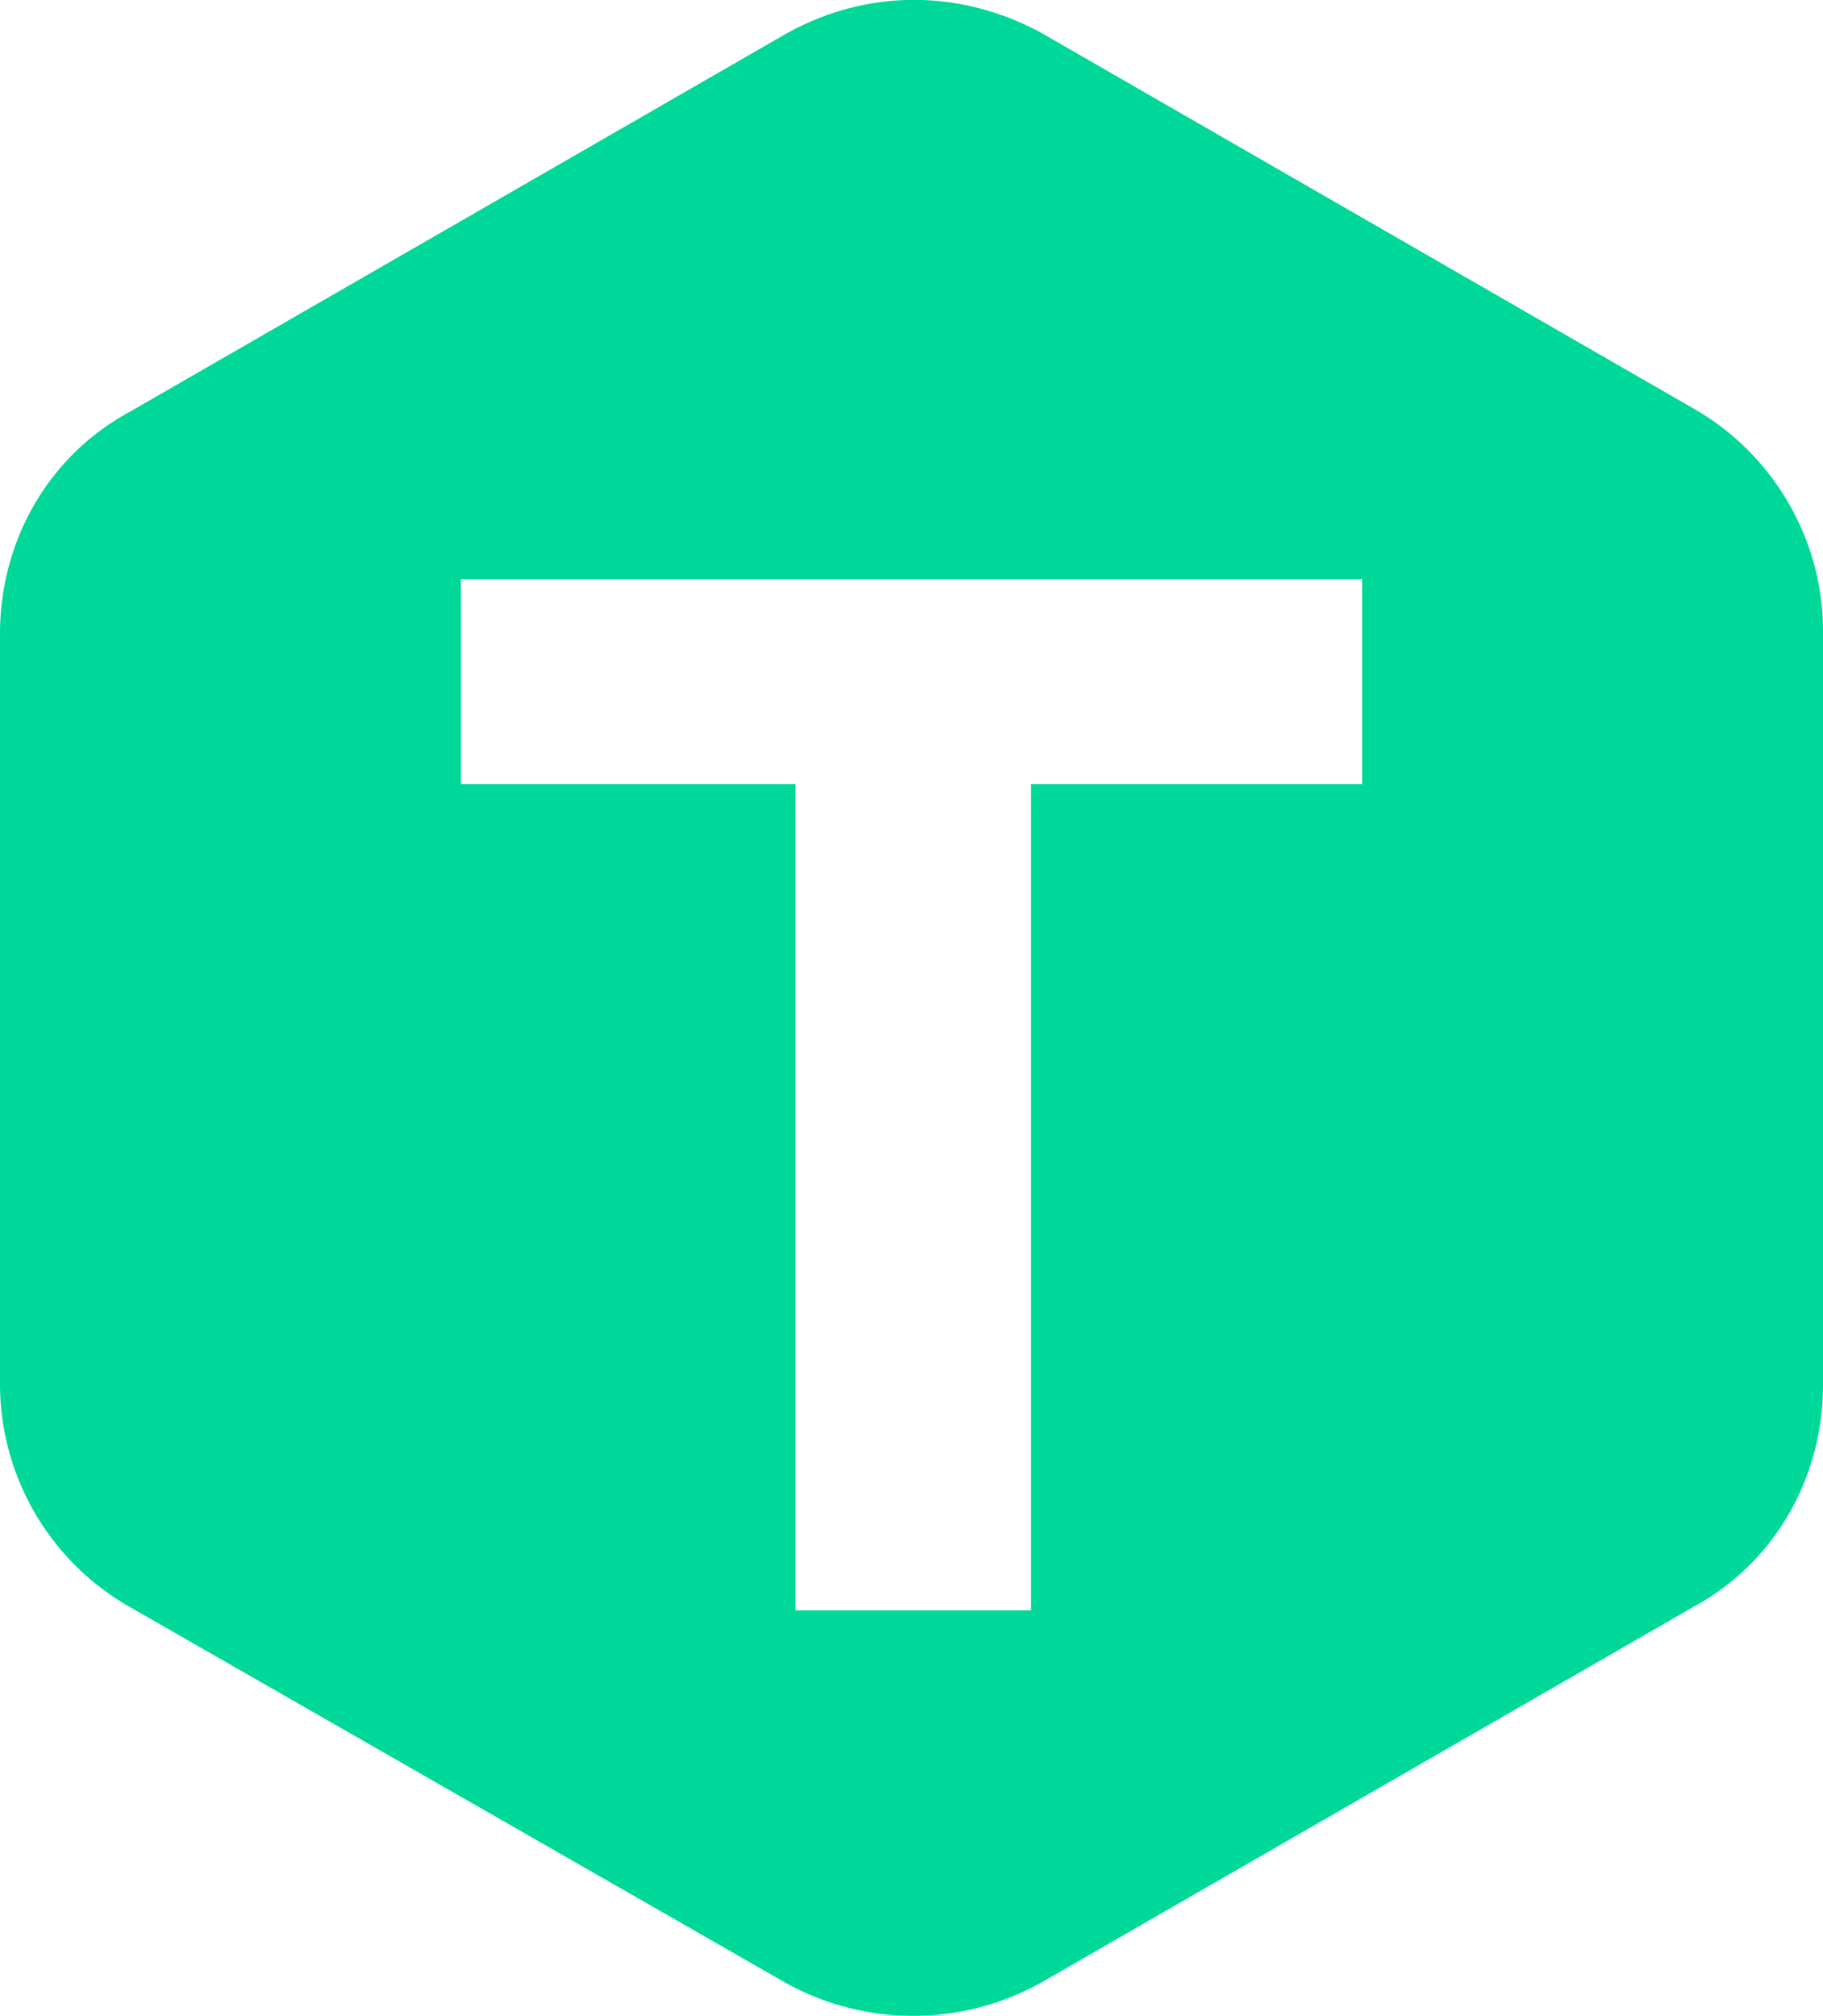 <svg xmlns="http://www.w3.org/2000/svg" xml:space="preserve" viewBox="0 0 53.4 59.04"><path fill="#00d899" d="M23.3 47.16h6.9v-24.2h9.7v-6H13.5v6h9.8zM30.5.96l19.1 11c2.3 1.3 3.8 3.8 3.8 6.5v22.1c0 2.7-1.4 5.2-3.8 6.5l-19.1 11a7.7 7.7 0 0 1-7.5 0l-19.2-11a7.52 7.52 0 0 1-3.8-6.5v-22c0-2.7 1.4-5.2 3.8-6.5l19.1-11c2.4-1.4 5.2-1.4 7.6-.1"/></svg>